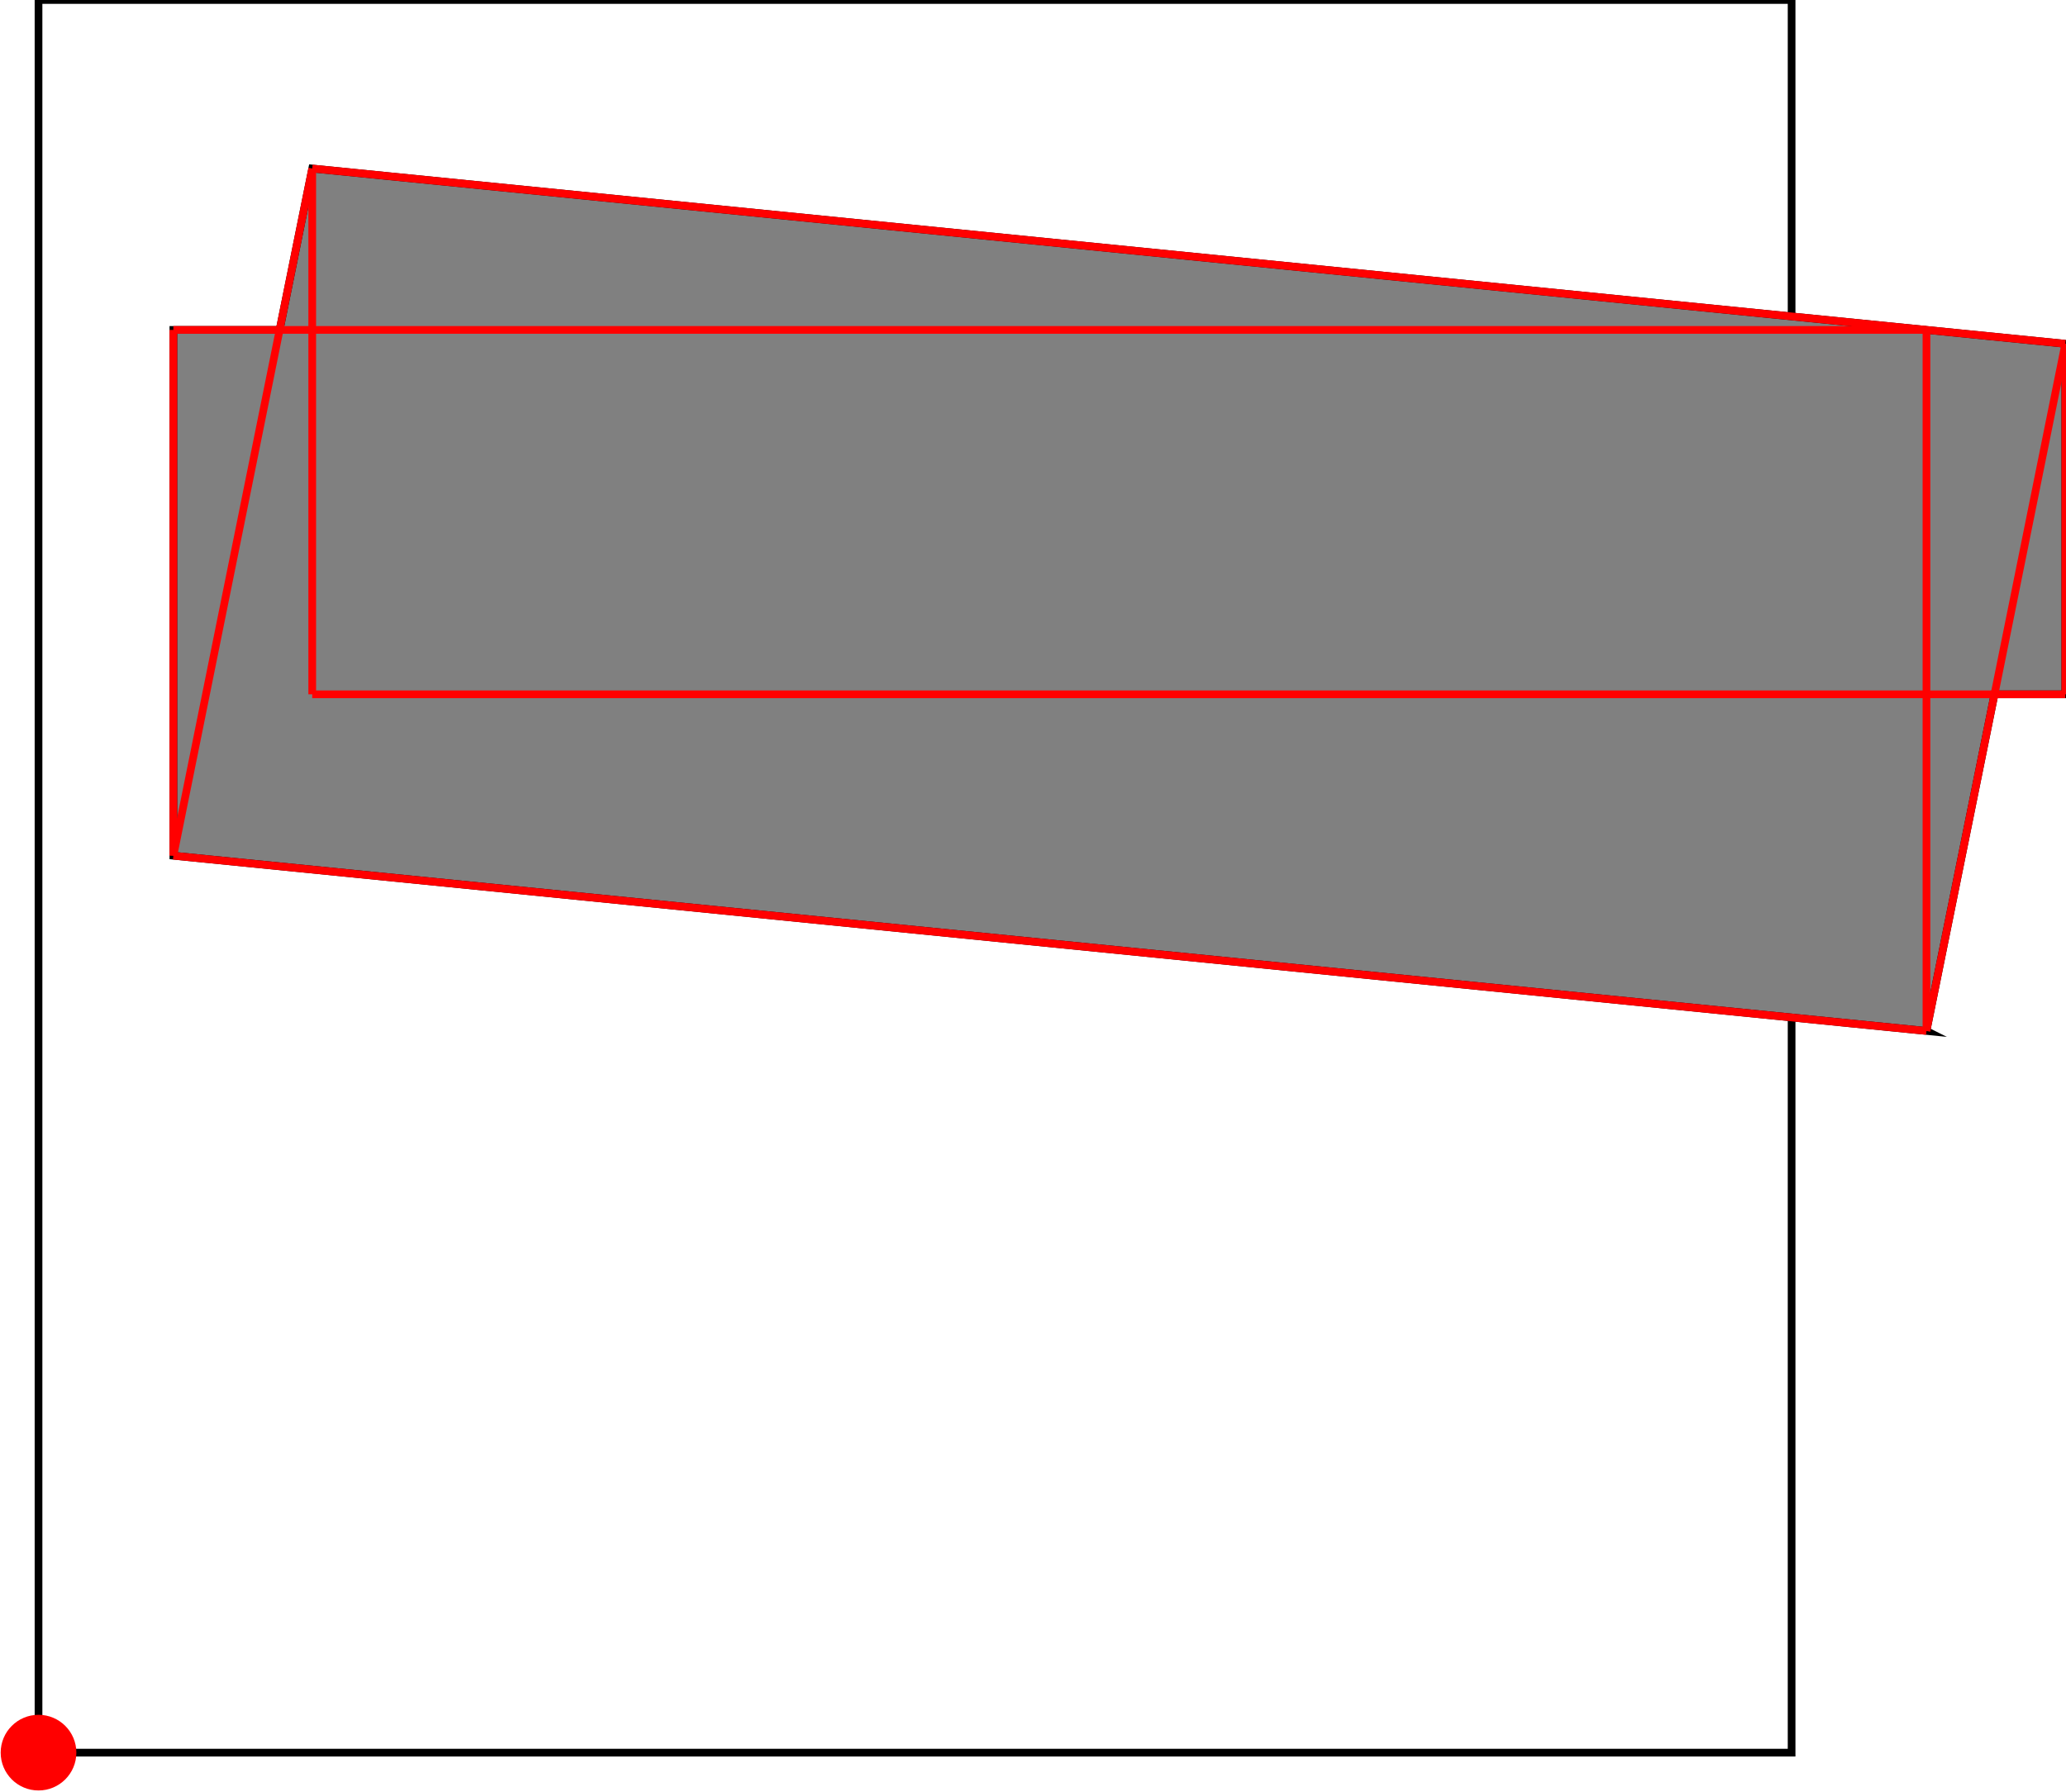 <?xml version="1.0" encoding="UTF-8"?>
<!DOCTYPE svg PUBLIC "-//W3C//DTD SVG 1.1//EN"
    "http://www.w3.org/Graphics/SVG/1.1/DTD/svg11.dtd"><svg xmlns="http://www.w3.org/2000/svg" height="433.714" stroke-opacity="1" viewBox="0 0 500 434" font-size="1" width="500" xmlns:xlink="http://www.w3.org/1999/xlink" stroke="rgb(0,0,0)" version="1.1"><defs></defs><g stroke-linejoin="miter" stroke-opacity="1.0" fill-opacity="0.0" stroke="rgb(0,0,0)" stroke-width="1.863" fill="rgb(0,0,0)" stroke-linecap="butt" stroke-miterlimit="10.0"><path d="M 433.714,424.551 l -0,-424.551 h -424.551 l -0,424.551 Z"/></g><g stroke-linejoin="miter" stroke-opacity="1.0" fill-opacity="1.0" stroke="rgb(0,0,0)" stroke-width="1.863" fill="rgb(128,128,128)" stroke-linecap="butt" stroke-miterlimit="10.0"><path d="M 466.372,249.736 l 16.474,-81.547 h 17.154 v -84.91 l -424.551,-42.455 l -7.897,39.092 h -25.73 v 127.365 l 424.551,42.455 Z"/></g><g stroke-linejoin="miter" stroke-opacity="1.0" fill-opacity="1.0" stroke="rgb(0,0,0)" stroke-width="0.0" fill="rgb(255,0,0)" stroke-linecap="butt" stroke-miterlimit="10.0"><path d="M 18.327,424.551 c 0,-5.061 -4.103,-9.164 -9.164 -9.164c -5.061,-0 -9.164,4.103 -9.164 9.164c -0,5.061 4.103,9.164 9.164 9.164c 5.061,0 9.164,-4.103 9.164 -9.164Z"/></g><g stroke-linejoin="miter" stroke-opacity="1.0" fill-opacity="0.0" stroke="rgb(255,0,0)" stroke-width="1.863" fill="rgb(0,0,0)" stroke-linecap="butt" stroke-miterlimit="10.0"><path d="M 500,83.278 l -424.551,-42.455 "/></g><g stroke-linejoin="miter" stroke-opacity="1.0" fill-opacity="0.0" stroke="rgb(255,0,0)" stroke-width="1.863" fill="rgb(0,0,0)" stroke-linecap="butt" stroke-miterlimit="10.0"><path d="M 41.821,79.915 h 424.551 "/></g><g stroke-linejoin="miter" stroke-opacity="1.0" fill-opacity="0.0" stroke="rgb(255,0,0)" stroke-width="1.863" fill="rgb(0,0,0)" stroke-linecap="butt" stroke-miterlimit="10.0"><path d="M 75.449,168.188 h 424.551 "/></g><g stroke-linejoin="miter" stroke-opacity="1.0" fill-opacity="0.0" stroke="rgb(255,0,0)" stroke-width="1.863" fill="rgb(0,0,0)" stroke-linecap="butt" stroke-miterlimit="10.0"><path d="M 466.372,249.736 l -424.551,-42.455 "/></g><g stroke-linejoin="miter" stroke-opacity="1.0" fill-opacity="0.0" stroke="rgb(255,0,0)" stroke-width="1.863" fill="rgb(0,0,0)" stroke-linecap="butt" stroke-miterlimit="10.0"><path d="M 41.821,207.281 l 33.628,-166.458 "/></g><g stroke-linejoin="miter" stroke-opacity="1.0" fill-opacity="0.0" stroke="rgb(255,0,0)" stroke-width="1.863" fill="rgb(0,0,0)" stroke-linecap="butt" stroke-miterlimit="10.0"><path d="M 500,168.188 v -84.91 "/></g><g stroke-linejoin="miter" stroke-opacity="1.0" fill-opacity="0.0" stroke="rgb(255,0,0)" stroke-width="1.863" fill="rgb(0,0,0)" stroke-linecap="butt" stroke-miterlimit="10.0"><path d="M 466.372,249.736 v -169.82 "/></g><g stroke-linejoin="miter" stroke-opacity="1.0" fill-opacity="0.0" stroke="rgb(255,0,0)" stroke-width="1.863" fill="rgb(0,0,0)" stroke-linecap="butt" stroke-miterlimit="10.0"><path d="M 75.449,168.188 v -127.365 "/></g><g stroke-linejoin="miter" stroke-opacity="1.0" fill-opacity="0.0" stroke="rgb(255,0,0)" stroke-width="1.863" fill="rgb(0,0,0)" stroke-linecap="butt" stroke-miterlimit="10.0"><path d="M 41.821,207.281 v -127.365 "/></g><g stroke-linejoin="miter" stroke-opacity="1.0" fill-opacity="0.0" stroke="rgb(255,0,0)" stroke-width="1.863" fill="rgb(0,0,0)" stroke-linecap="butt" stroke-miterlimit="10.0"><path d="M 466.372,249.736 l 33.628,-166.458 "/></g></svg>